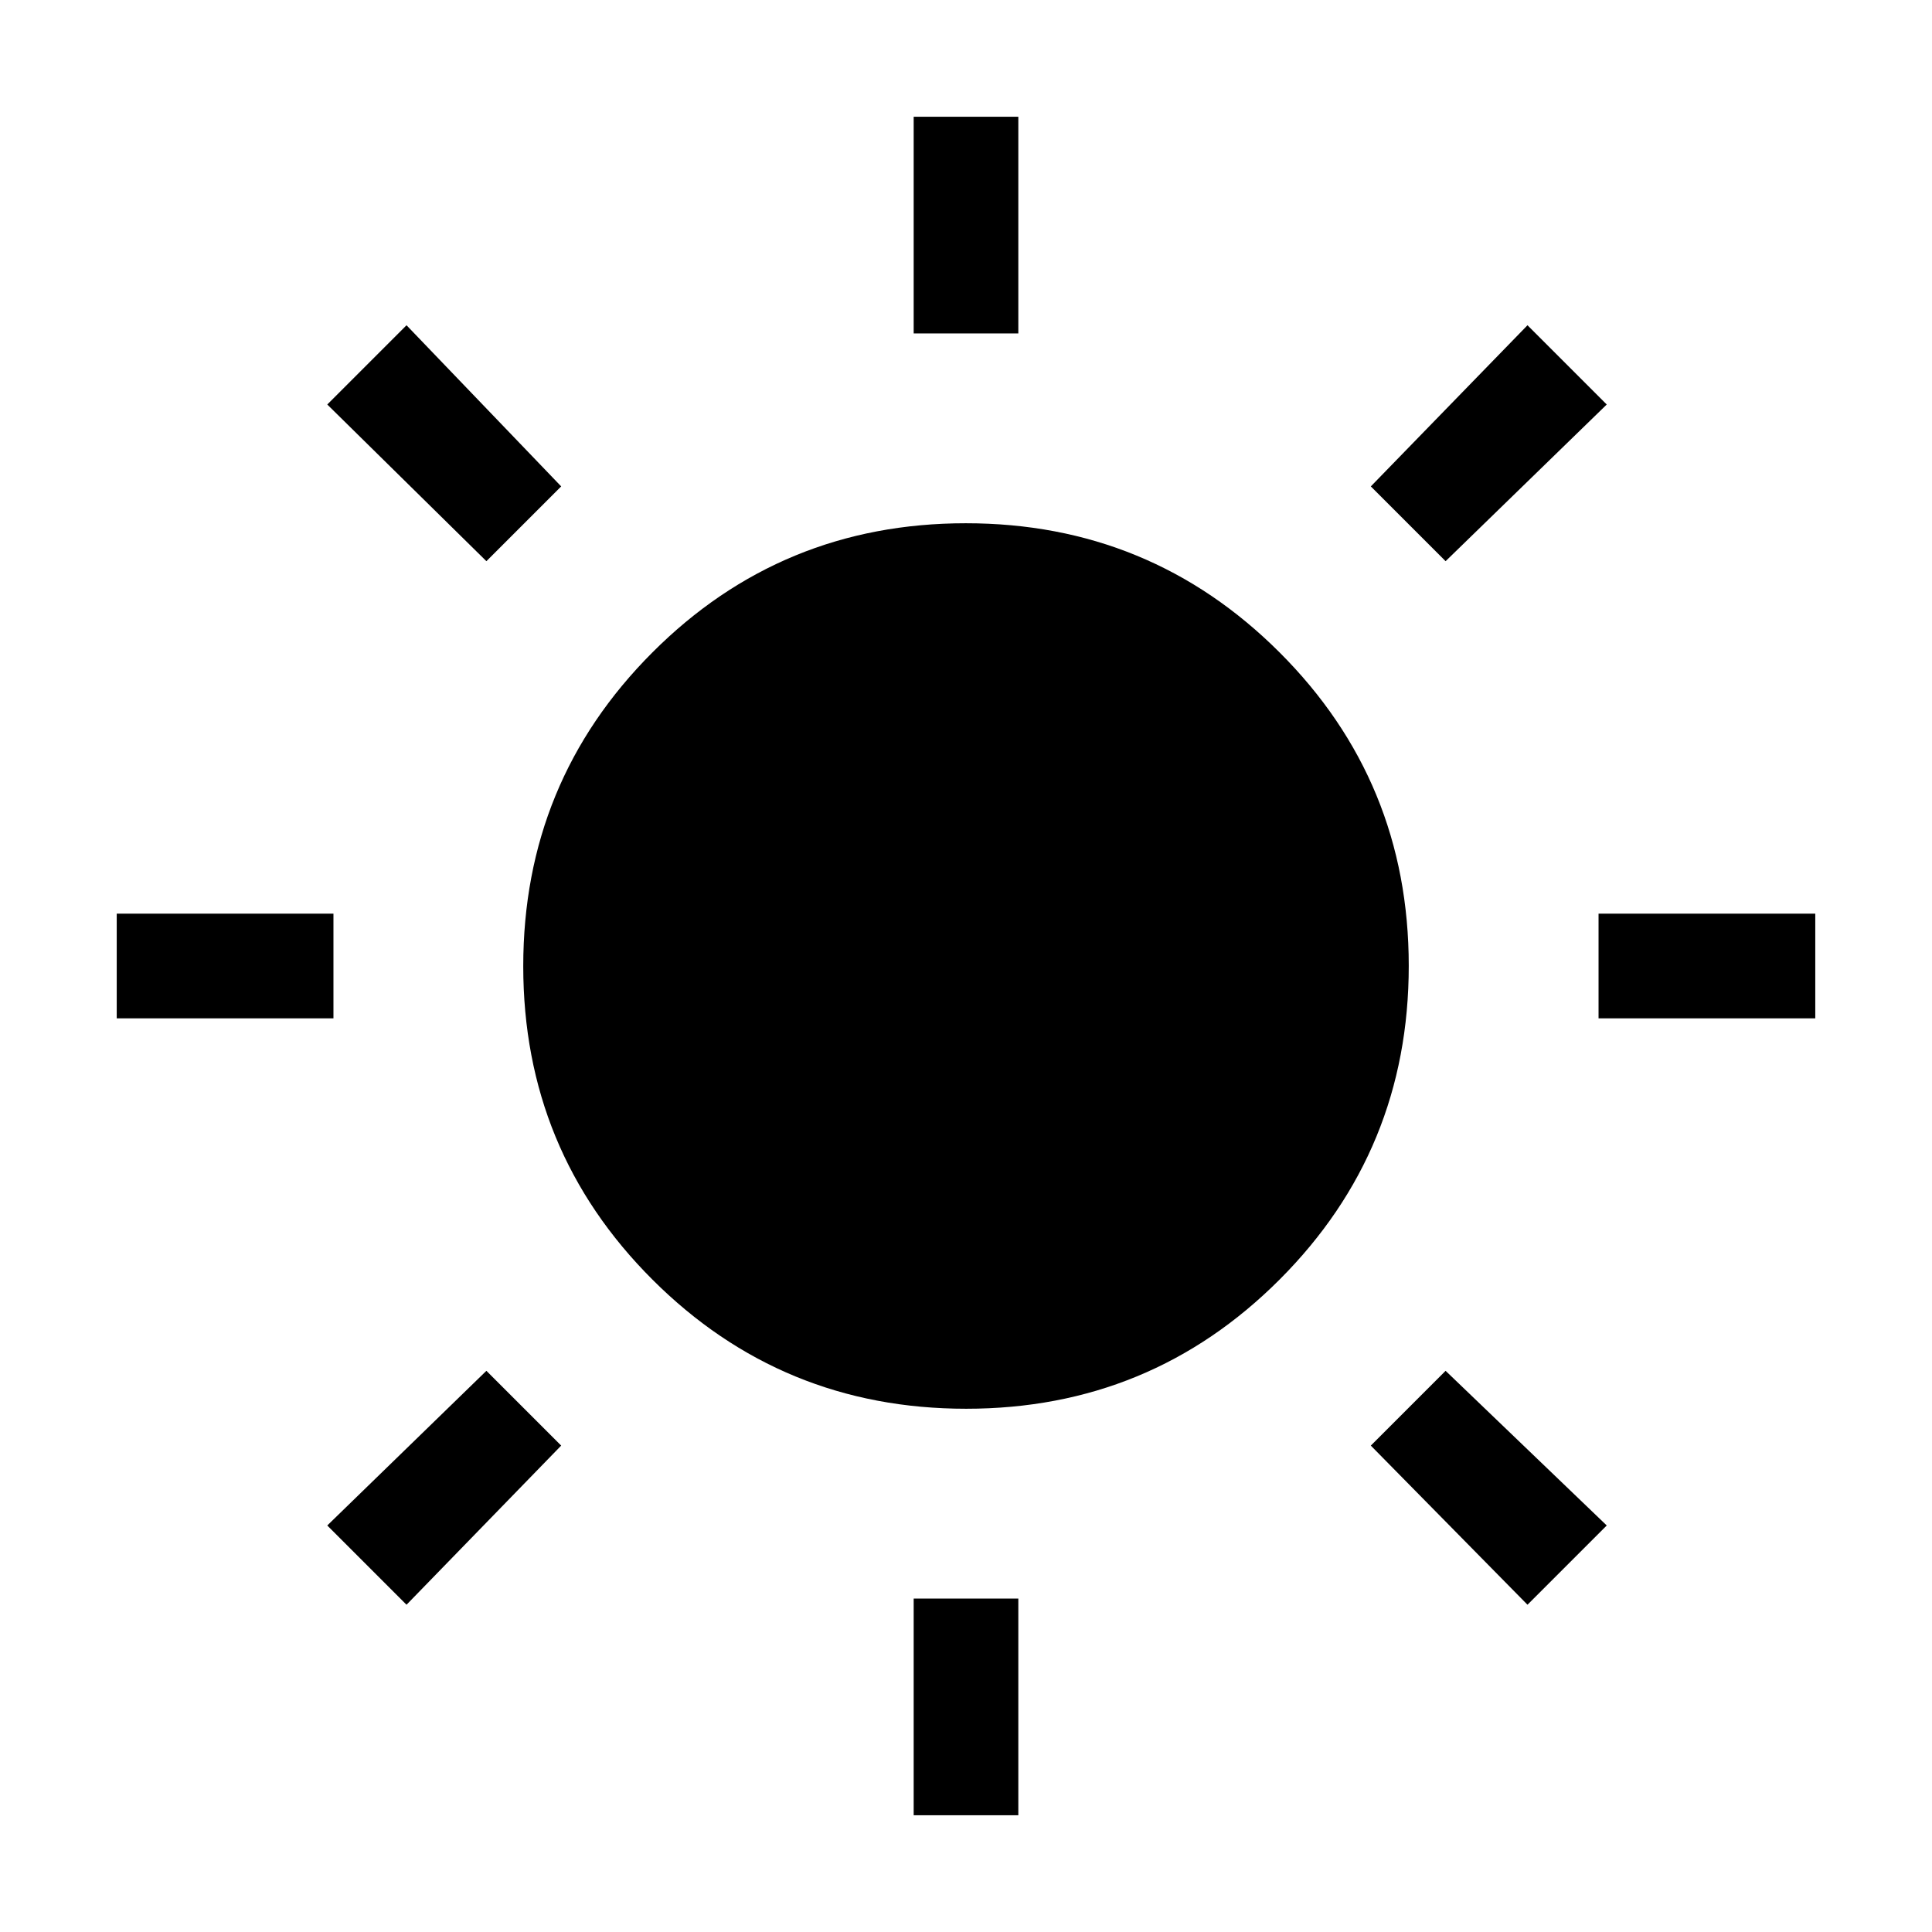 <svg xmlns="http://www.w3.org/2000/svg" height="20" viewBox="0 -960 960 960" width="20"><path d="M454-794.31V-902h52v107.69h-52ZM454-58v-107.69h52V-58h-52Zm340.31-396v-52H902v52H794.31ZM58-454v-52h107.69v52H58Zm660.31-227.15-37.16-37.16L759-798.38 798.38-759l-80.07 77.85ZM202-162.62 162.62-202l79.07-76.85 37.16 37.16L202-162.62Zm557 0-77.85-79.07 37.16-37.16L798.38-202 759-162.62ZM241.69-681.15 162.62-759 202-798.38l76.85 80.07-37.16 37.16ZM480.09-260q-91.63 0-155.86-64.14Q260-388.28 260-479.91q0-91.63 64.14-155.86Q388.28-700 479.91-700q91.63 0 155.86 64.14Q700-571.72 700-480.09q0 91.63-64.14 155.86Q571.72-260 480.09-260Z"/></svg>